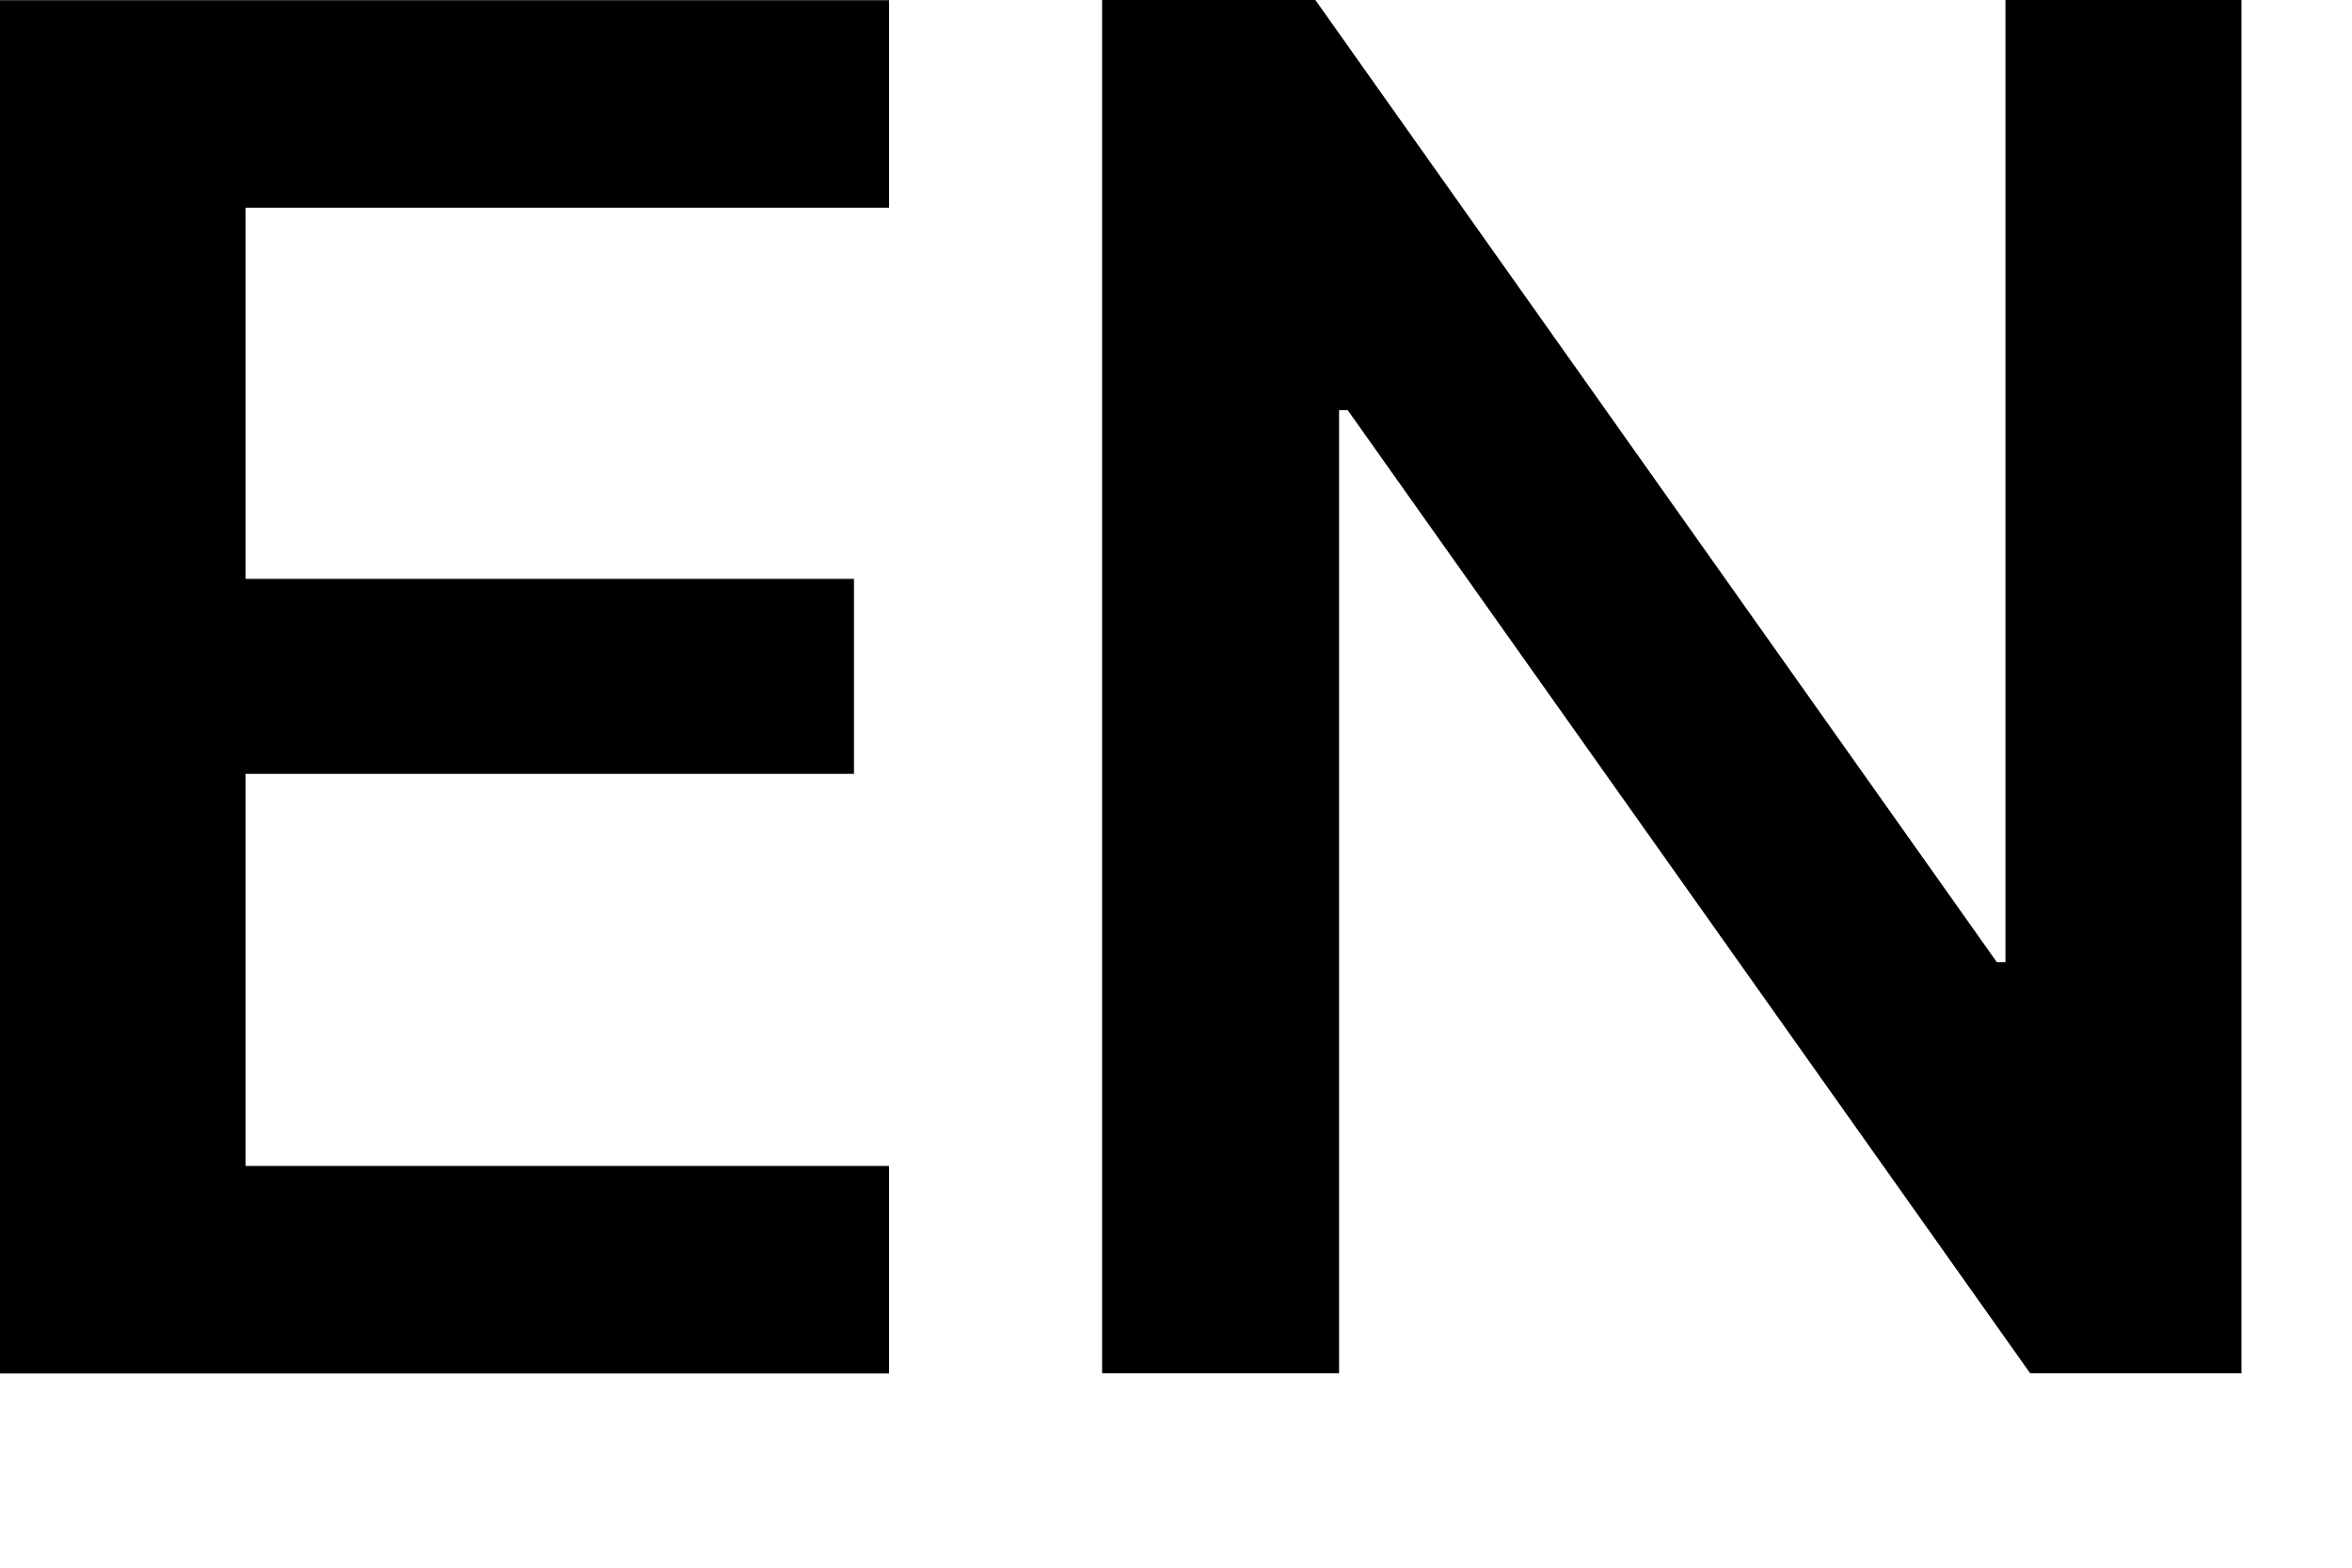 <svg width="12" height="8" viewBox="0 0 12 8" fill="none" xmlns="http://www.w3.org/2000/svg">
<path d="M4.536 5.95V7.009H0V0.001H4.536V1.06H1.253V2.954H4.357V3.949H1.253V5.95H4.536Z" fill="black"/>
<path d="M6.832 7.008H5.623V0H6.711L10.188 4.91H10.232V0H11.436V7.008H10.358L6.876 2.093H6.832V7.008Z" fill="black"/>
</svg>

